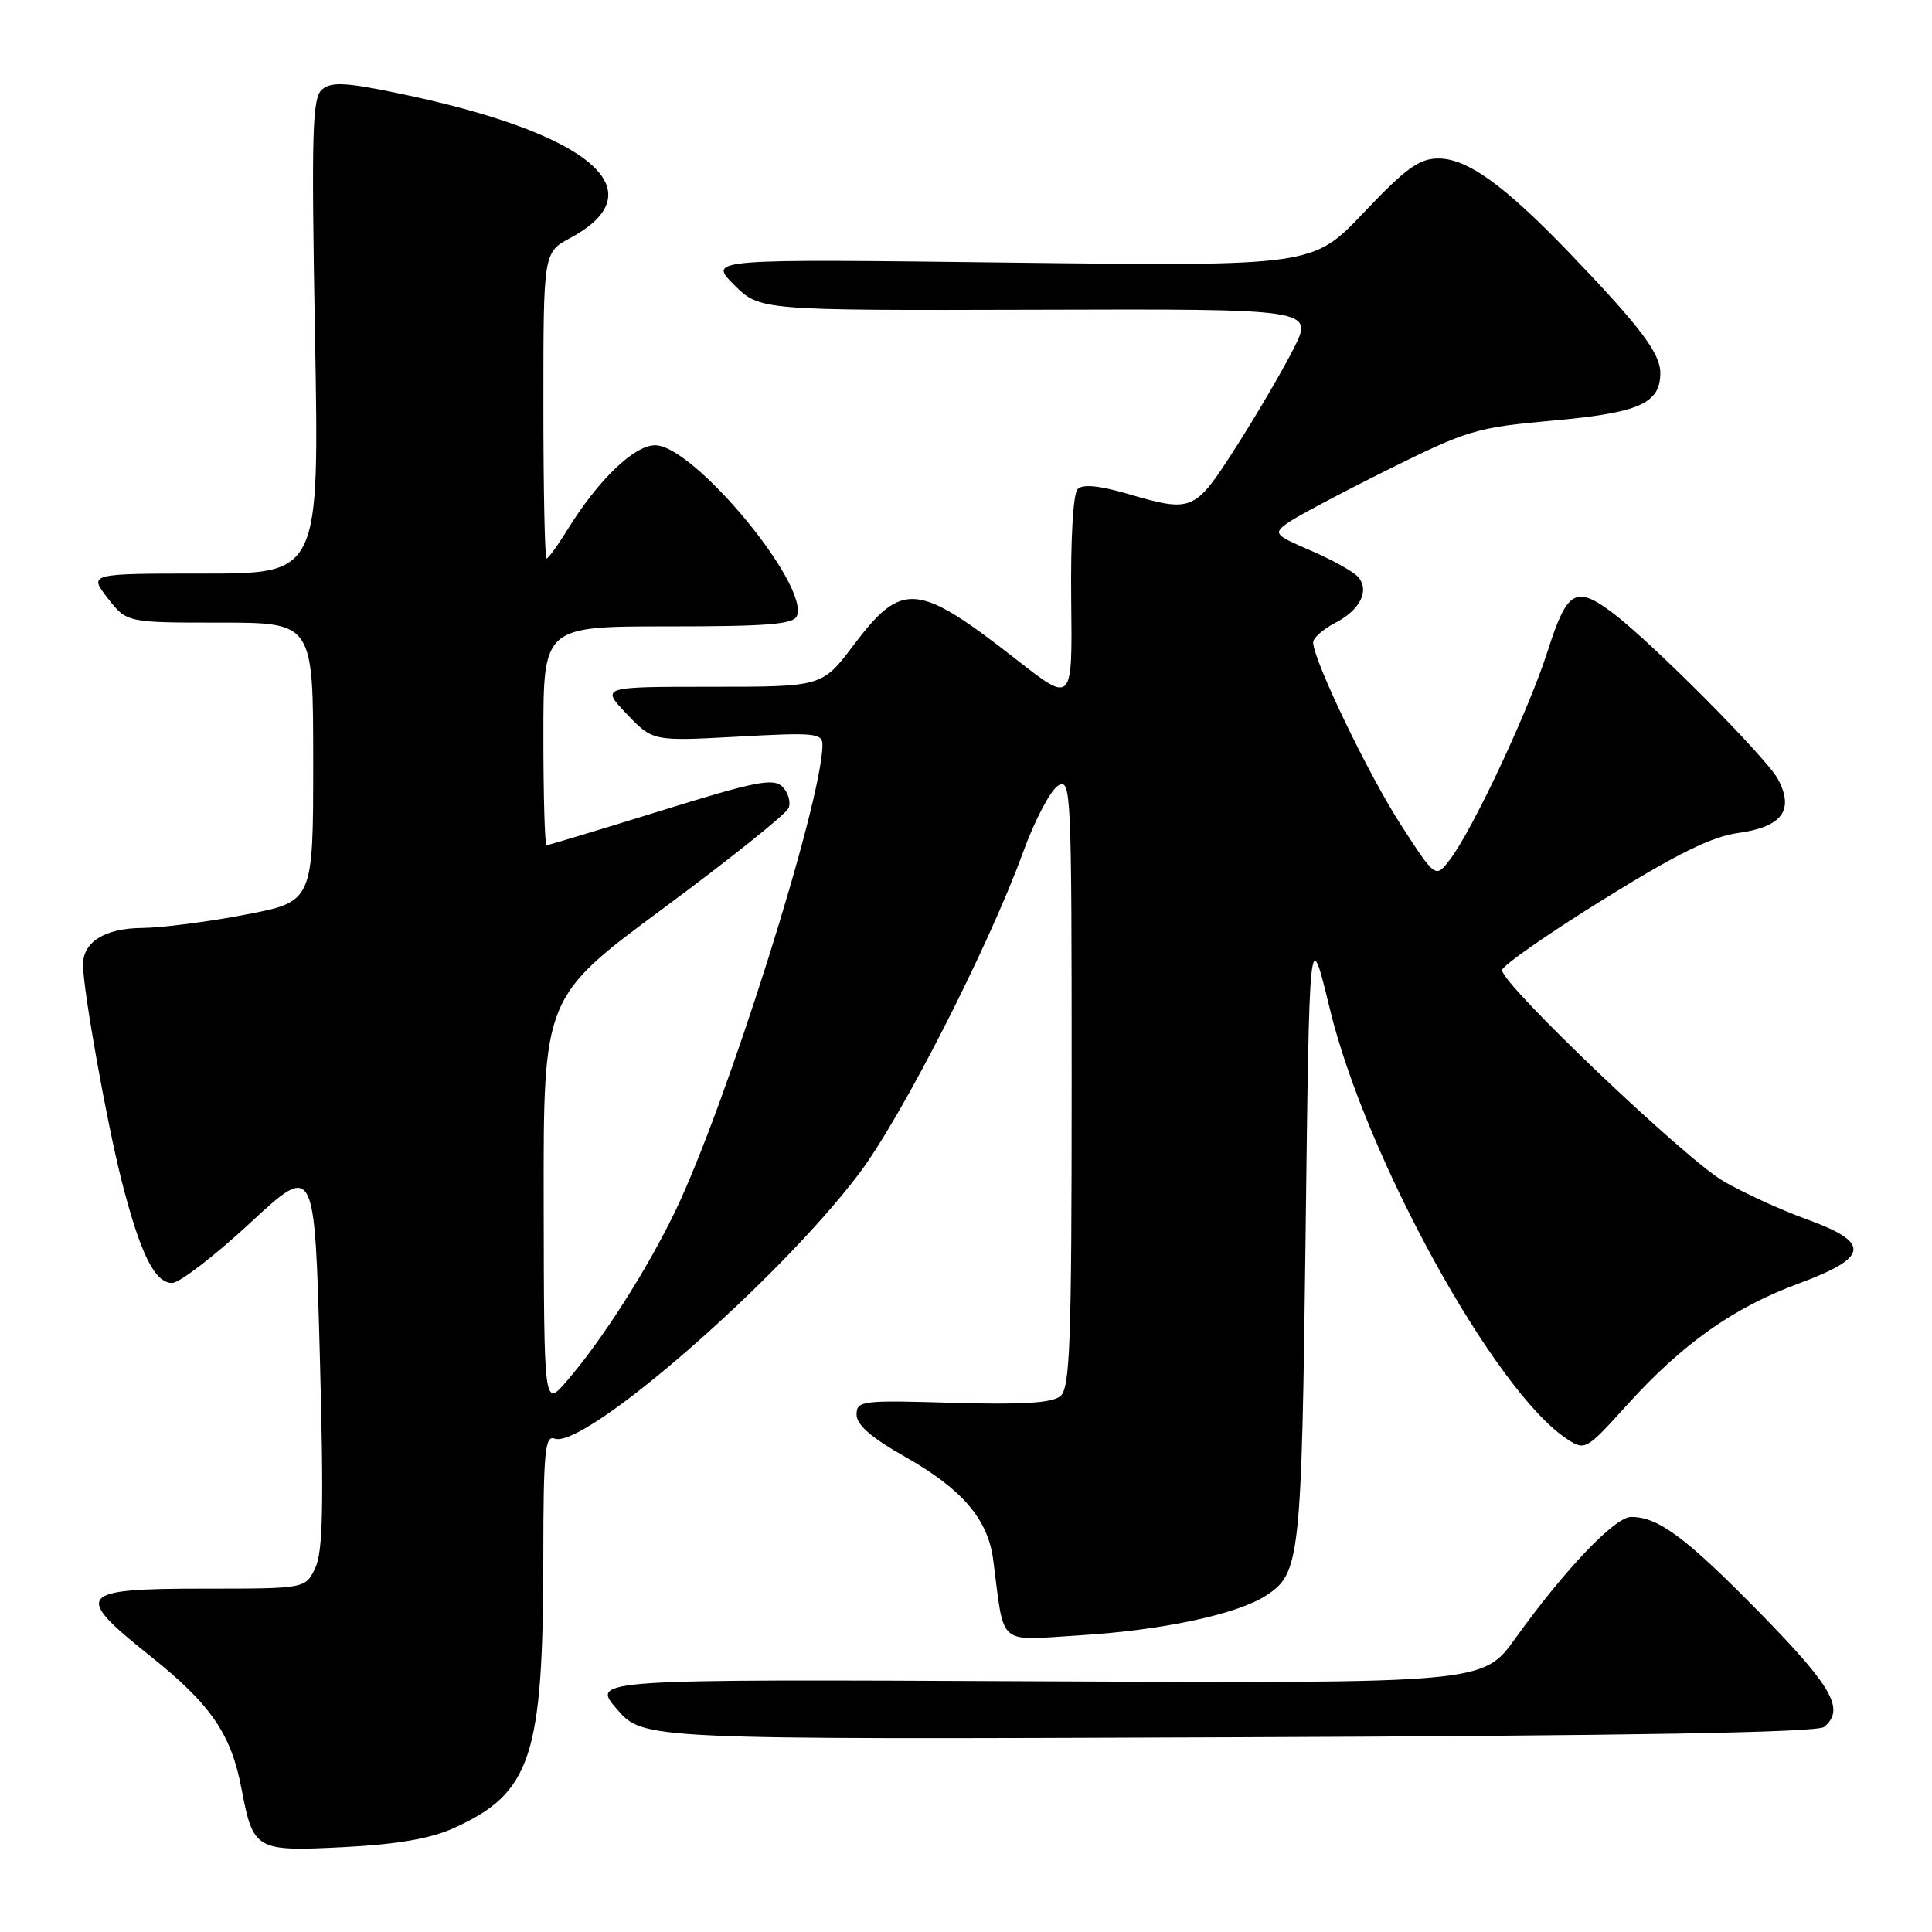 <?xml version="1.0" encoding="UTF-8" standalone="no"?>
<!DOCTYPE svg PUBLIC "-//W3C//DTD SVG 1.1//EN" "http://www.w3.org/Graphics/SVG/1.1/DTD/svg11.dtd" >
<svg xmlns="http://www.w3.org/2000/svg" xmlns:xlink="http://www.w3.org/1999/xlink" version="1.1" viewBox="0 0 256 256">
 <g >
 <path fill="currentColor"
d=" M 60.09 242.25 C 70.40 237.60 71.98 232.80 71.99 206.28 C 72.00 192.45 72.22 190.15 73.46 190.62 C 77.36 192.12 103.11 169.72 113.84 155.50 C 119.49 148.01 131.04 125.38 135.58 112.88 C 137.11 108.69 139.18 104.75 140.18 104.12 C 141.93 103.03 142.00 104.55 142.00 143.37 C 142.00 178.10 141.79 183.93 140.50 185.00 C 139.41 185.90 135.44 186.15 126.25 185.88 C 114.15 185.52 113.50 185.60 113.50 187.45 C 113.50 188.81 115.47 190.51 119.94 193.04 C 127.48 197.30 130.89 201.28 131.60 206.64 C 133.15 218.40 131.94 217.37 143.32 216.67 C 154.13 216.00 164.02 213.87 167.79 211.40 C 172.27 208.47 172.47 206.64 173.00 163.50 C 173.50 122.50 173.50 122.50 176.20 133.64 C 180.97 153.38 198.08 184.42 207.64 190.68 C 210.02 192.24 210.17 192.16 215.55 186.21 C 222.93 178.05 229.69 173.26 238.32 170.08 C 247.70 166.61 247.95 164.66 239.39 161.56 C 236.03 160.35 231.08 158.08 228.39 156.53 C 223.32 153.60 198.98 130.40 199.03 128.55 C 199.05 127.97 205.03 123.79 212.33 119.26 C 222.21 113.12 226.81 110.85 230.34 110.37 C 236.13 109.57 237.77 107.36 235.60 103.26 C 234.10 100.43 218.77 85.01 213.62 81.16 C 208.78 77.54 207.64 78.22 205.08 86.25 C 202.55 94.15 195.10 110.05 192.09 113.94 C 190.21 116.38 190.21 116.38 185.64 109.32 C 181.32 102.65 174.00 87.42 174.00 85.11 C 174.00 84.53 175.30 83.38 176.88 82.56 C 180.20 80.85 181.50 78.30 179.99 76.48 C 179.41 75.79 176.61 74.22 173.77 72.99 C 168.89 70.90 168.71 70.69 170.55 69.34 C 171.62 68.55 177.57 65.39 183.77 62.30 C 194.45 56.99 195.62 56.64 205.77 55.73 C 217.21 54.70 220.00 53.46 220.00 49.42 C 220.00 46.82 217.35 43.31 208.08 33.64 C 199.39 24.58 194.44 21.00 190.60 21.00 C 188.06 21.00 186.29 22.28 180.73 28.14 C 173.97 35.28 173.97 35.28 133.91 34.80 C 93.85 34.31 93.85 34.31 97.26 37.73 C 100.67 41.14 100.67 41.14 137.37 41.04 C 174.07 40.93 174.07 40.93 171.40 46.22 C 169.93 49.12 166.50 54.99 163.77 59.25 C 158.27 67.85 158.04 67.94 149.30 65.40 C 145.61 64.33 143.47 64.13 142.79 64.81 C 142.20 65.40 141.85 71.44 141.94 79.50 C 142.10 93.19 142.10 93.19 134.84 87.52 C 121.56 77.12 119.55 76.93 113.10 85.49 C 108.94 91.00 108.94 91.00 94.27 91.00 C 79.61 91.00 79.61 91.00 83.05 94.61 C 86.50 98.22 86.50 98.22 97.75 97.61 C 108.05 97.04 109.00 97.14 108.98 98.75 C 108.90 106.36 96.24 146.43 89.47 160.50 C 85.75 168.22 79.76 177.61 75.10 183.00 C 72.08 186.50 72.08 186.50 72.04 159.31 C 72.00 132.12 72.00 132.12 87.96 120.31 C 96.73 113.81 104.18 107.86 104.49 107.07 C 104.81 106.29 104.45 105.02 103.68 104.25 C 102.49 103.06 100.15 103.52 87.57 107.43 C 79.47 109.94 72.65 112.00 72.42 112.00 C 72.19 112.00 72.00 105.47 72.00 97.50 C 72.00 83.00 72.00 83.00 88.53 83.00 C 101.80 83.00 105.17 82.72 105.60 81.60 C 107.20 77.42 91.89 59.00 86.82 59.00 C 84.02 59.00 79.26 63.59 75.15 70.25 C 73.88 72.31 72.65 74.00 72.42 74.00 C 72.19 74.00 72.00 64.88 72.00 53.73 C 72.00 33.45 72.00 33.45 75.57 31.53 C 87.28 25.23 78.11 17.57 52.54 12.31 C 45.82 10.92 43.91 10.83 42.69 11.84 C 41.38 12.93 41.25 17.26 41.74 44.55 C 42.31 76.00 42.31 76.00 27.03 76.00 C 11.74 76.00 11.74 76.00 14.27 79.25 C 16.79 82.50 16.79 82.50 29.15 82.50 C 41.50 82.50 41.50 82.50 41.50 100.99 C 41.50 119.48 41.50 119.48 32.50 121.20 C 27.55 122.15 21.39 122.94 18.82 122.96 C 13.91 123.00 11.00 124.81 11.00 127.82 C 11.01 131.19 14.14 148.70 16.11 156.43 C 18.58 166.12 20.50 170.00 22.81 170.00 C 23.77 170.00 28.42 166.43 33.13 162.06 C 41.69 154.13 41.69 154.13 42.38 179.61 C 42.92 199.70 42.79 205.66 41.76 207.80 C 40.45 210.50 40.45 210.50 26.99 210.50 C 10.27 210.50 9.66 211.25 19.83 219.37 C 27.93 225.83 30.62 229.73 32.00 237.02 C 33.55 245.17 33.86 245.35 45.58 244.75 C 52.62 244.39 57.03 243.63 60.09 242.25 Z  M 241.70 228.83 C 244.50 226.51 242.84 223.56 233.25 213.77 C 223.43 203.75 219.74 201.00 216.14 201.00 C 213.98 201.00 207.38 207.92 200.78 217.11 C 196.50 223.06 196.50 223.06 137.40 222.78 C 78.29 222.50 78.29 222.50 81.77 226.50 C 85.25 230.50 85.25 230.50 162.83 230.20 C 216.33 230.00 240.81 229.57 241.70 228.83 Z "/>
</g>
</svg>